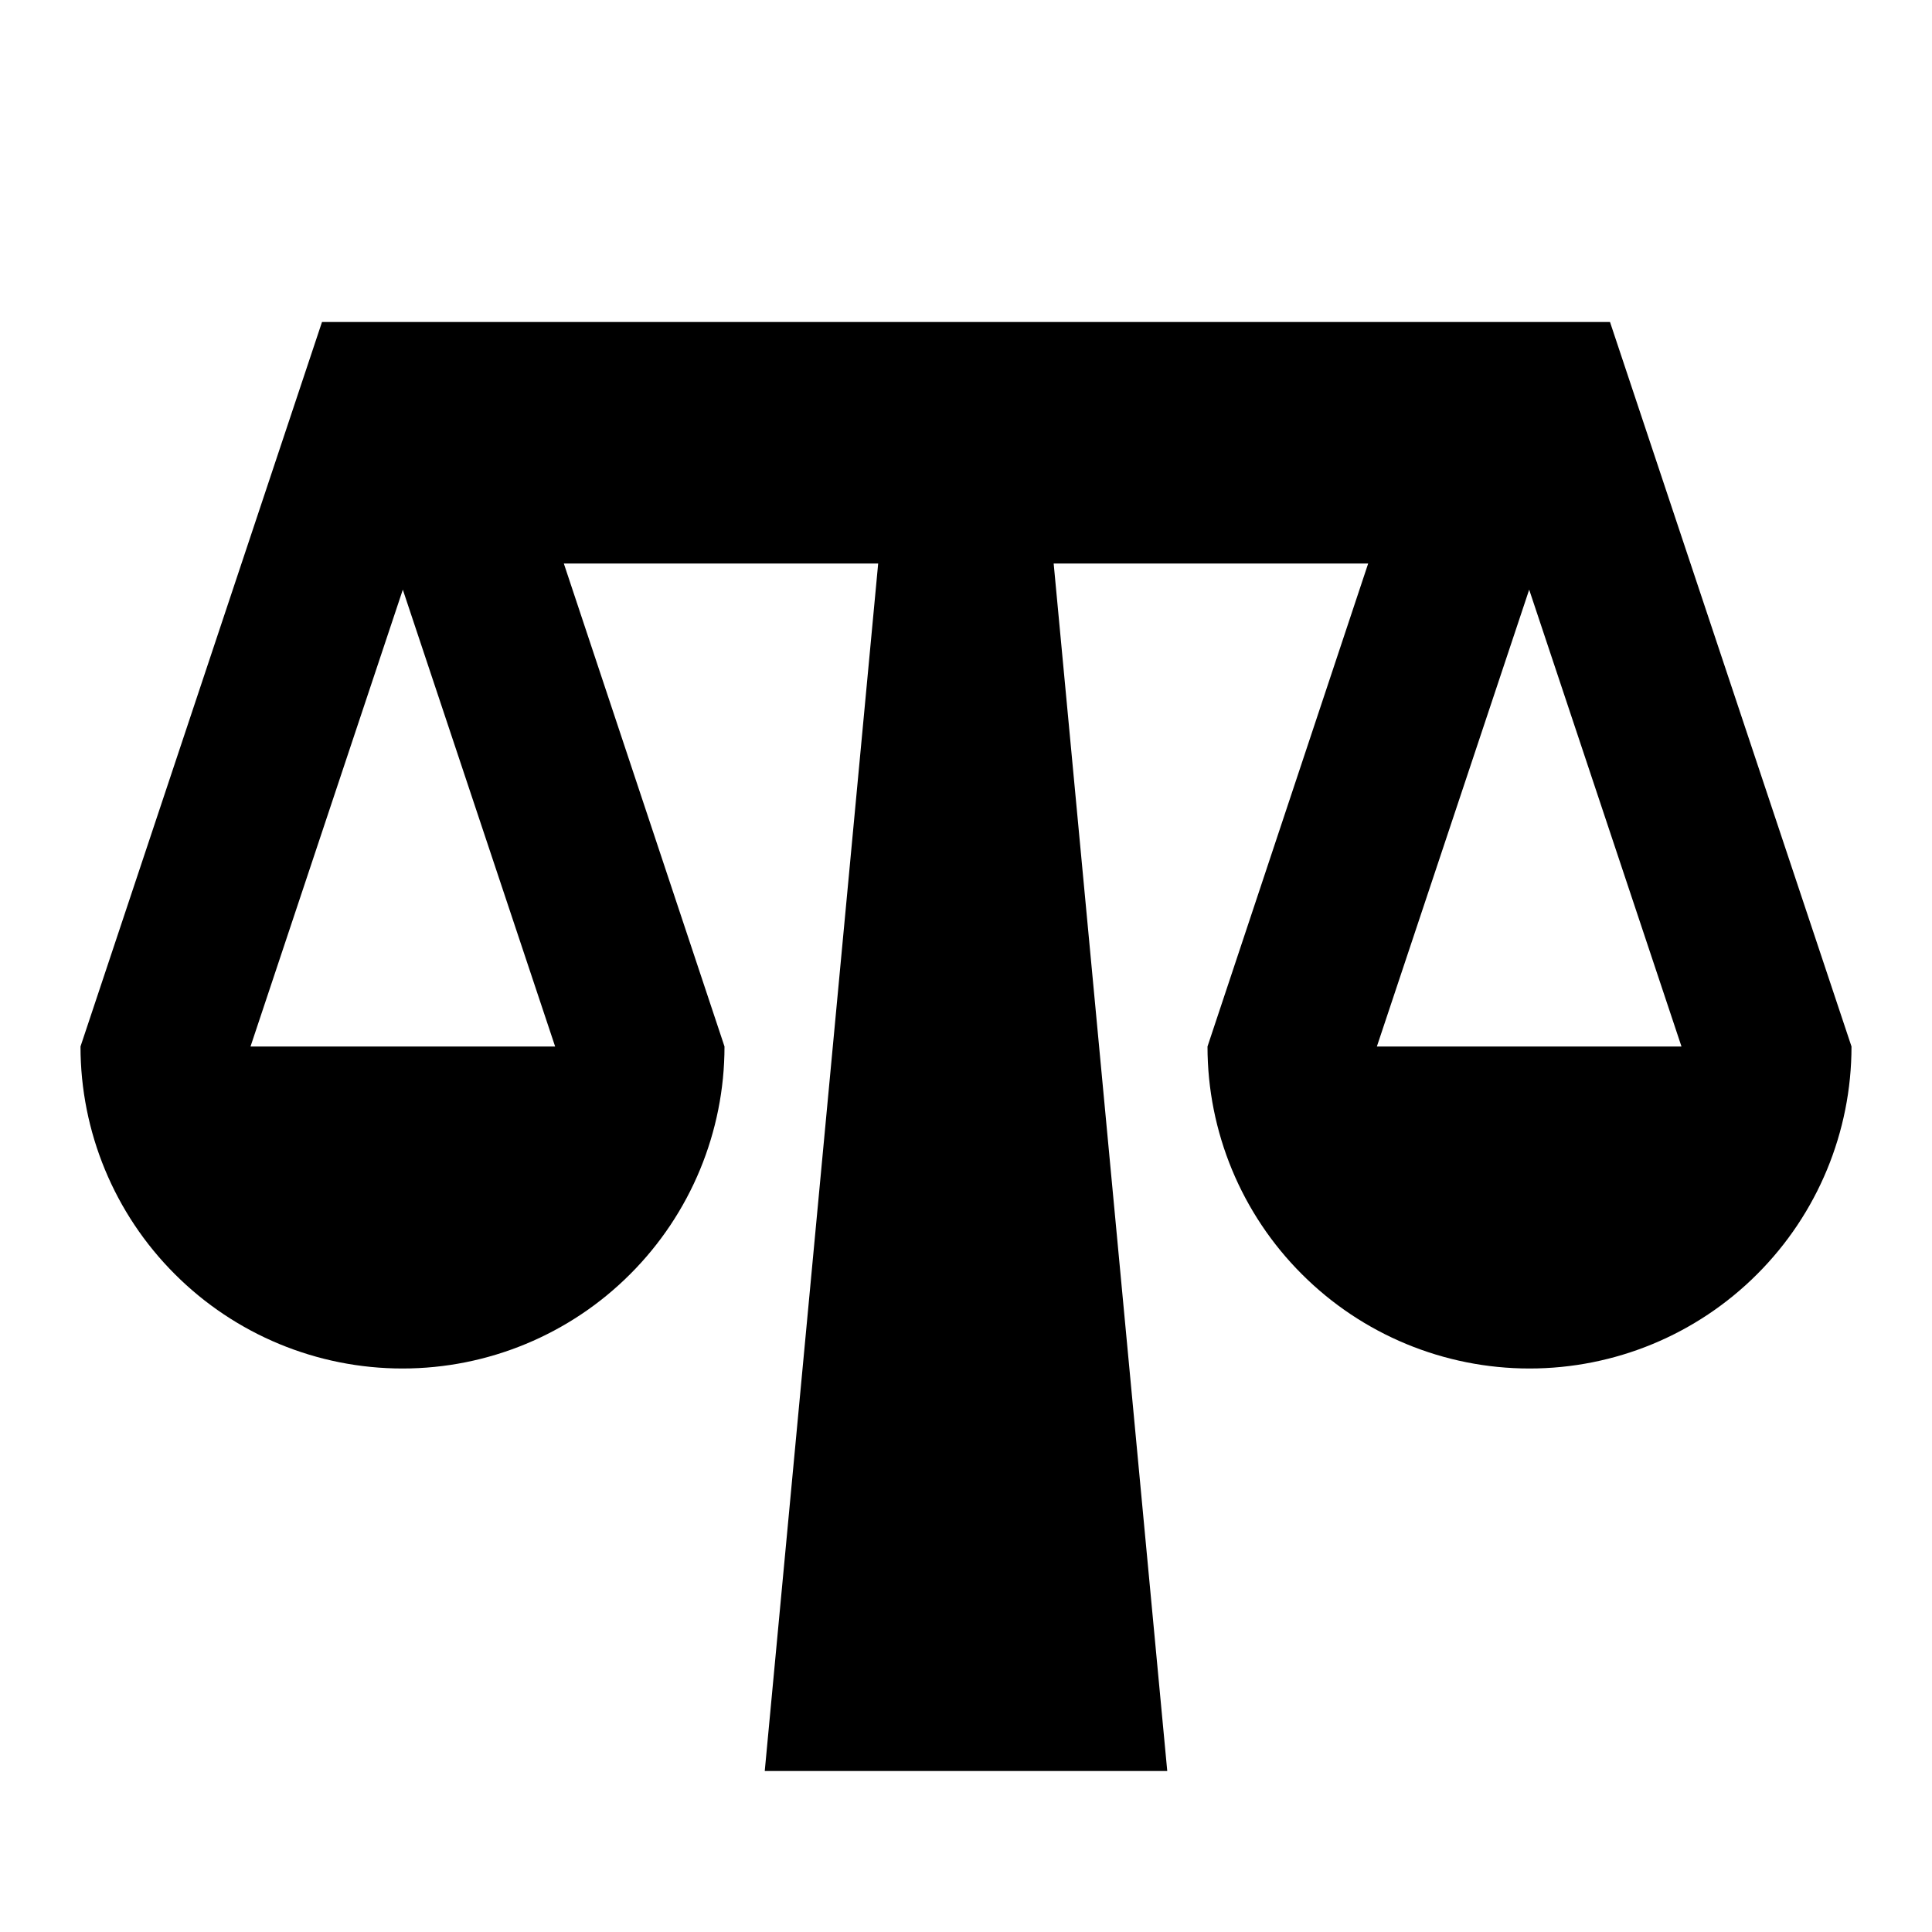 <svg xmlns="http://www.w3.org/2000/svg" width="24" height="24" viewBox="0 0 24 24" fill="none"><rect width="24" height="24" fill="none"/>
<path fill-rule="evenodd" clip-rule="evenodd" d="M15 13L16.996 7H13.089L14.5 22H9.5L10.909 7H7.004L9 13C9 14.061 8.579 15.078 7.828 15.828C7.078 16.579 6.061 17 5 17C3.939 17 2.922 16.579 2.172 15.828C1.421 15.078 1 14.061 1 13L4 4H20L23 13C23 14.061 22.579 15.078 21.828 15.828C21.078 16.579 20.061 17 19 17C17.939 17 16.922 16.579 16.172 15.828C15.421 15.078 15 14.061 15 13ZM3.112 13H6.896L5.004 7.325L3.112 13ZM18.996 7.325L20.888 13H17.104L18.996 7.325Z" fill="black"/>
</svg>
